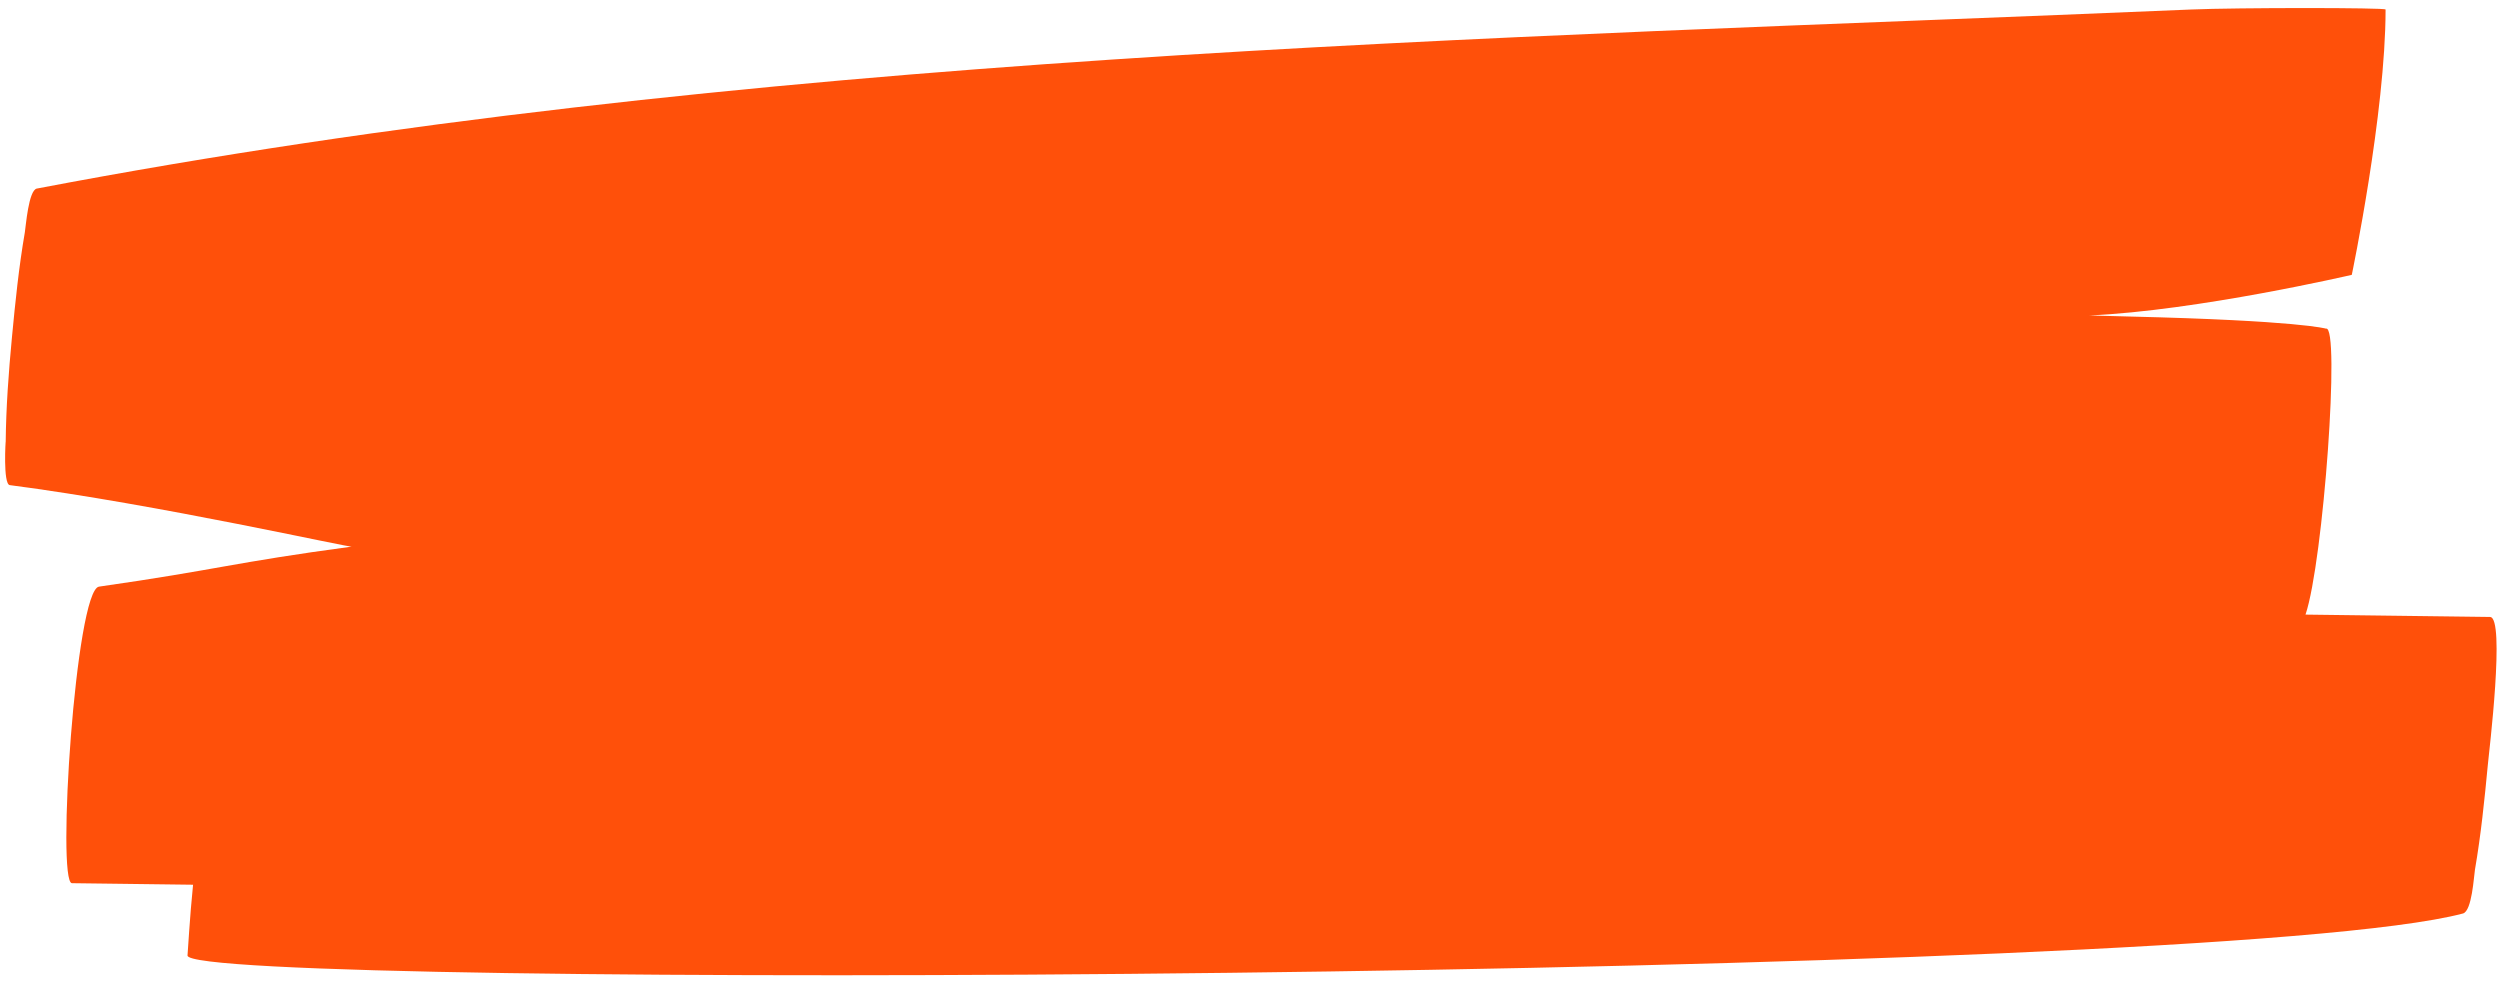<svg xmlns="http://www.w3.org/2000/svg" width="234" height="92" viewBox="0 0 234 92">
    <g fill="none" fill-rule="evenodd">
        <path fill="#FF500A" d="M32.933 51.16c.026.168-18.135-3.947-32.02-5.753-.65-.085-.377-4.387-.38-4.034.033-3.25.275-6.537.585-9.802.31-3.271.643-6.548 1.207-9.826.092-.541.347-3.947 1.122-4.095C70.097 4.944 138.175 3.725 205.087.89c4.306-.182 18.203-.182 18.203 0 0 9.673-3.162 24.835-3.162 24.835s-14.435 3.359-24.568 3.8c1.24.032 2.479.072 3.72.101 15.938.378 18.43 1.134 18.43 1.134 1.364-.42-.241 21.818-1.914 26.767l17.27.22c1.447.017-.094 12.674-.204 13.835-.31 3.271-.644 6.55-1.207 9.826-.103.597-.272 3.87-1.123 4.095-23.781 6.309-213.29 7.19-212.981 3.926.051-.539.207-3.54.52-6.619-3.78-.047-7.56-.096-11.337-.144-1.45-.018.343-27.444 2.533-27.757 11.17-1.598 12.487-2.246 23.666-3.748z"/>
    </g>
</svg>
